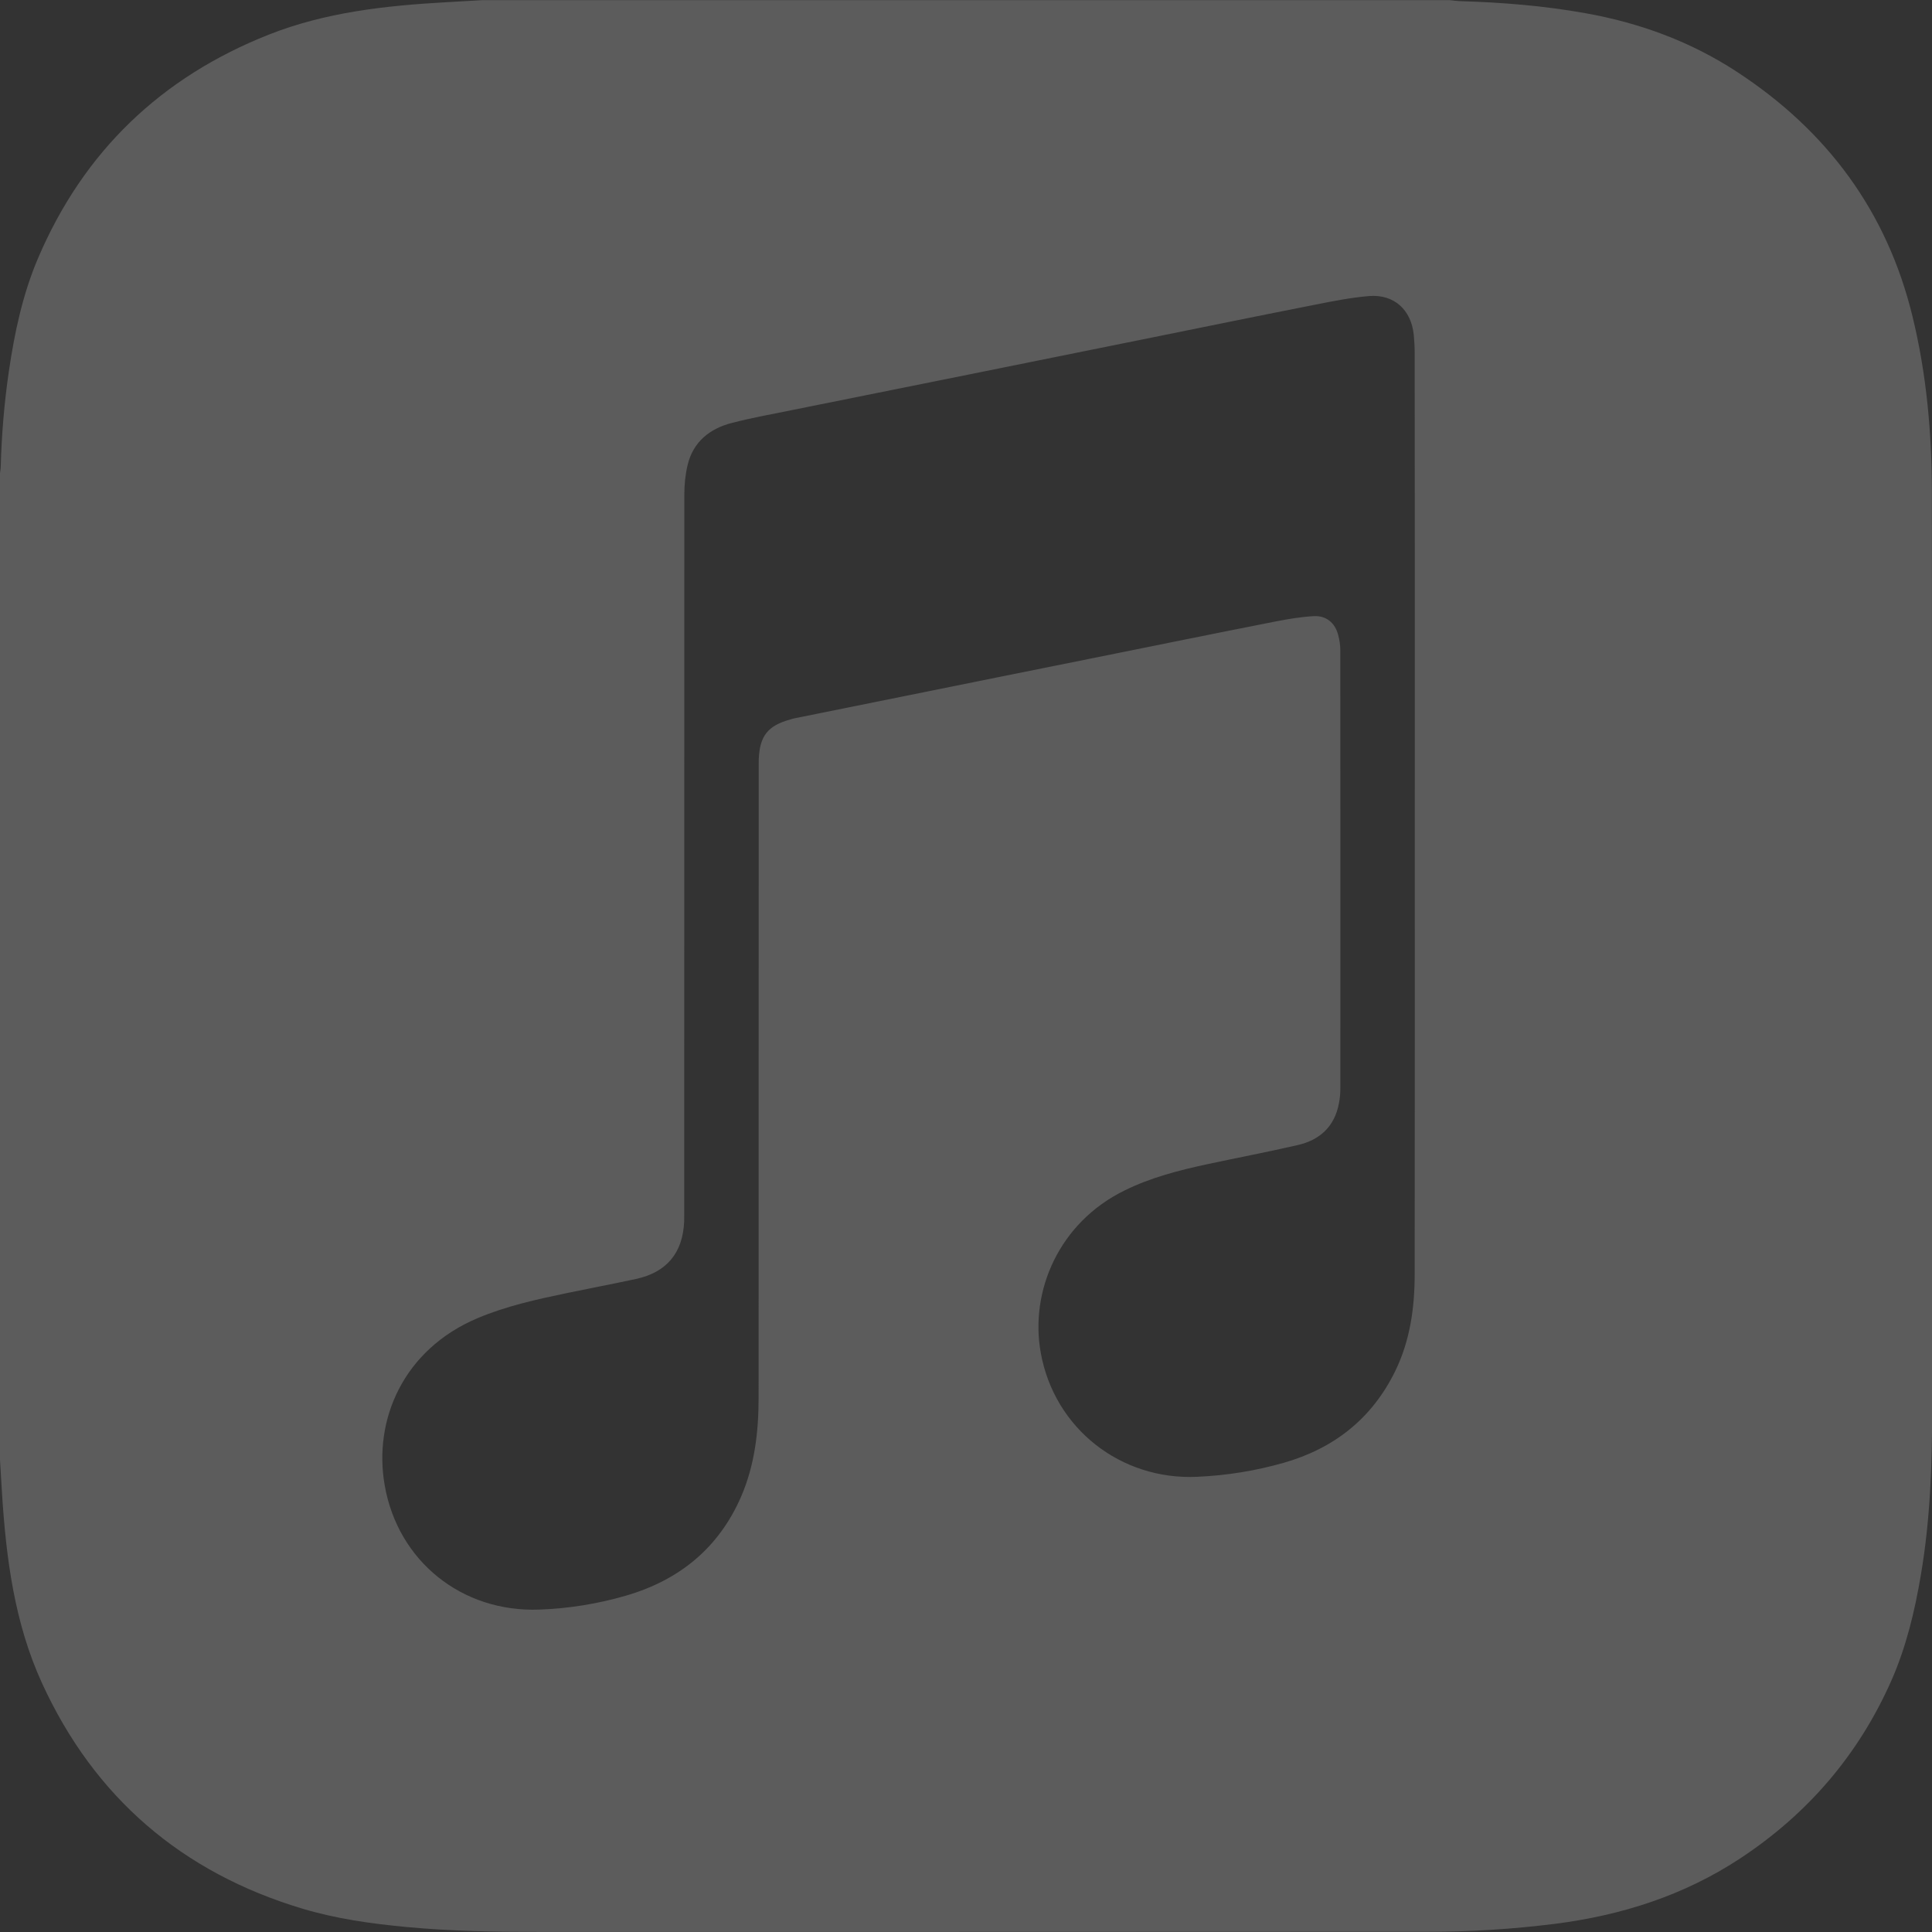 <svg width="34" height="34" viewBox="0 0 34 34" fill="none" xmlns="http://www.w3.org/2000/svg">
<rect x="0" y="0" width="34" height="34" fill="#333333" stroke="none"/>
<g opacity="0.2" clip-path="url(#clip0)">
<path d="M33.998 8.677C33.997 7.632 33.907 6.594 33.658 5.573C33.209 3.721 32.154 2.302 30.569 1.265C29.756 0.733 28.864 0.405 27.911 0.234C27.177 0.102 26.438 0.042 25.694 0.02C25.636 0.018 25.576 0.009 25.518 0.003H8.481C8.267 0.015 8.052 0.028 7.837 0.04C6.778 0.1 5.726 0.216 4.731 0.609C2.835 1.359 1.47 2.666 0.669 4.545C0.398 5.181 0.255 5.857 0.155 6.541C0.074 7.095 0.028 7.652 0.013 8.213C0.012 8.257 0.002 8.3 -0.002 8.343V25.659C0.01 25.859 0.021 26.059 0.034 26.259C0.106 27.413 0.253 28.56 0.739 29.62C1.66 31.631 3.201 32.953 5.321 33.589C5.918 33.768 6.533 33.854 7.153 33.912C7.939 33.986 8.726 33.999 9.514 33.999C14.723 33.999 19.933 33.999 25.142 33.996C25.887 33.996 26.627 33.949 27.367 33.856C28.533 33.707 29.63 33.359 30.62 32.708C31.811 31.924 32.705 30.885 33.283 29.58C33.547 28.983 33.698 28.349 33.806 27.705C33.968 26.749 34.003 25.782 34.002 24.815C33.999 19.435 34.003 14.057 33.998 8.677ZM24.898 14.329C24.898 17.027 24.899 19.724 24.896 22.421C24.896 23.012 24.816 23.592 24.553 24.13C24.144 24.966 23.474 25.492 22.587 25.744C22.092 25.885 21.587 25.966 21.072 25.989C19.723 26.053 18.558 25.139 18.317 23.814C18.116 22.72 18.64 21.514 19.789 20.951C20.248 20.724 20.738 20.598 21.232 20.491C21.768 20.376 22.305 20.274 22.839 20.151C23.227 20.062 23.486 19.825 23.562 19.421C23.581 19.331 23.588 19.238 23.588 19.147C23.589 16.576 23.589 14.006 23.587 11.436C23.587 11.348 23.572 11.259 23.55 11.175C23.495 10.961 23.339 10.831 23.12 10.843C22.893 10.856 22.67 10.893 22.447 10.937C21.369 11.149 20.294 11.368 19.218 11.585C18.119 11.805 17.02 12.028 15.92 12.25C15.271 12.382 14.622 12.512 13.973 12.643C13.95 12.648 13.927 12.656 13.906 12.662C13.514 12.77 13.371 12.95 13.353 13.355C13.351 13.416 13.352 13.478 13.352 13.541C13.351 17.226 13.352 20.912 13.35 24.596C13.35 25.192 13.283 25.78 13.044 26.334C12.65 27.243 11.953 27.809 11.012 28.082C10.515 28.226 10.005 28.308 9.489 28.326C8.13 28.377 7.003 27.475 6.77 26.139C6.568 24.987 7.096 23.751 8.403 23.198C8.908 22.985 9.439 22.868 9.972 22.757C10.379 22.672 10.786 22.595 11.192 22.508C11.733 22.39 12.017 22.049 12.04 21.496C12.042 21.424 12.041 21.355 12.041 21.282C12.041 17.09 12.041 12.896 12.043 8.703C12.043 8.528 12.061 8.348 12.102 8.178C12.201 7.774 12.49 7.544 12.876 7.444C13.237 7.35 13.605 7.285 13.972 7.21C15.011 7 16.049 6.791 17.088 6.583C18.161 6.366 19.233 6.15 20.307 5.933C21.255 5.741 22.203 5.547 23.154 5.36C23.465 5.298 23.781 5.236 24.094 5.21C24.533 5.175 24.835 5.452 24.88 5.893C24.89 5.998 24.896 6.104 24.896 6.21C24.899 8.917 24.899 11.623 24.898 14.329Z" fill="white"/>
</g>
<defs>
<clipPath id="clip0">
<rect width="34" height="34" fill="white"/>
</clipPath>
</defs>
</svg>
